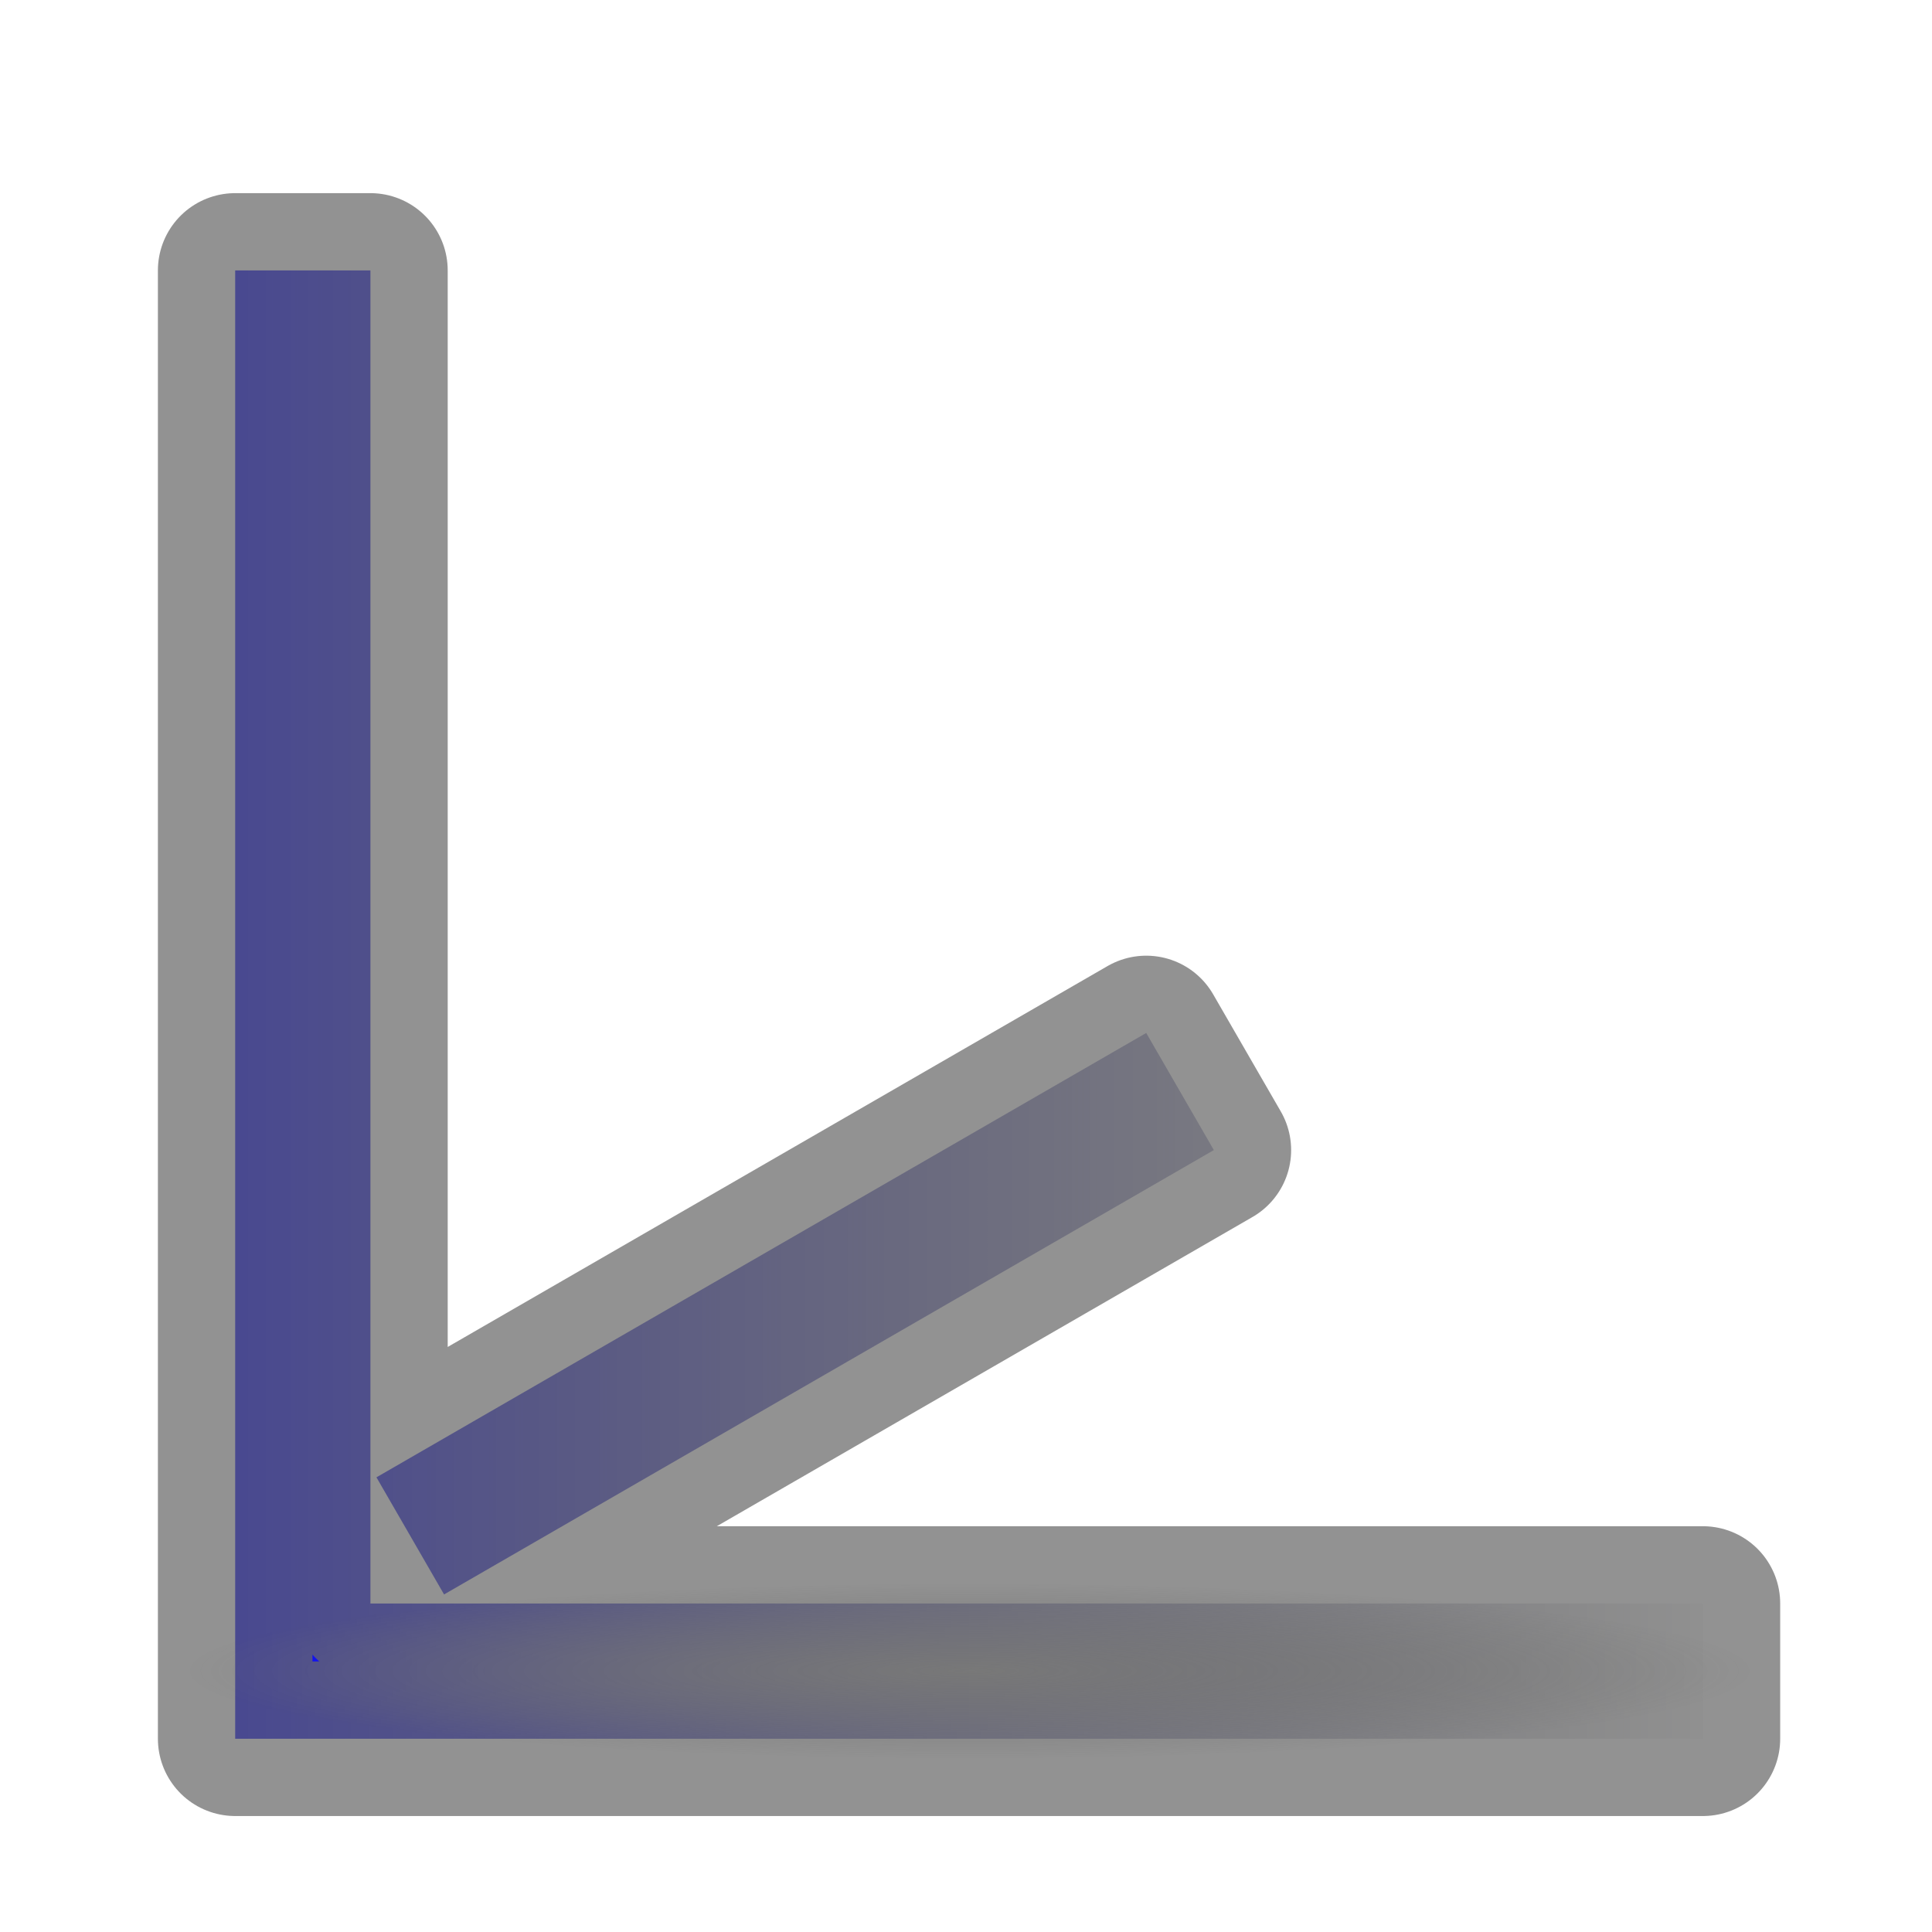 <?xml version="1.0" encoding="UTF-8" standalone="no"?>
<!-- Created with Inkscape (http://www.inkscape.org/) -->

<svg
   xmlns:osb="http://www.openswatchbook.org/uri/2009/osb"
   xmlns:dc="http://purl.org/dc/elements/1.1/"
   xmlns:cc="http://creativecommons.org/ns#"
   xmlns:rdf="http://www.w3.org/1999/02/22-rdf-syntax-ns#"
   xmlns:svg="http://www.w3.org/2000/svg"
   xmlns="http://www.w3.org/2000/svg"
   xmlns:xlink="http://www.w3.org/1999/xlink"
   xmlns:sodipodi="http://sodipodi.sourceforge.net/DTD/sodipodi-0.dtd"
   xmlns:inkscape="http://www.inkscape.org/namespaces/inkscape"
   version="1.0"
   width="100"
   height="100"
   id="svg2"
   inkscape:version="0.91 r13725"
   sodipodi:docname="view_reset.svg">
  <sodipodi:namedview
     pagecolor="#ffffff"
     bordercolor="#666666"
     borderopacity="1"
     objecttolerance="10"
     gridtolerance="10"
     guidetolerance="10"
     inkscape:pageopacity="0"
     inkscape:pageshadow="2"
     inkscape:window-width="1920"
     inkscape:window-height="1140"
     id="namedview3049"
     showgrid="false"
     inkscape:zoom="0.417193"
     inkscape:cx="-327.15186"
     inkscape:cy="-312.40473"
     inkscape:window-x="1920"
     inkscape:window-y="25"
     inkscape:window-maximized="1"
     inkscape:current-layer="svg2" />
  <defs
     id="defs4">
    <linearGradient
       id="linearGradient3840">
      <stop
         style="stop-color:#0000ff;stop-opacity:1;"
         offset="0"
         id="stop3842" />
      <stop
         style="stop-color:#000000;stop-opacity:0;"
         offset="1"
         id="stop3844" />
    </linearGradient>
    <linearGradient
       id="linearGradient5375">
      <stop
         style="stop-color:#787878;stop-opacity:1;"
         offset="0"
         id="stop5377" />
      <stop
         style="stop-color:#646464;stop-opacity:0.706;"
         offset="1"
         id="stop5379" />
    </linearGradient>
    <linearGradient
       id="linearGradient3929"
       osb:paint="gradient">
      <stop
         style="stop-color:#b3b2b0;stop-opacity:1;"
         offset="0"
         id="stop3931" />
      <stop
         style="stop-color:#b3b2b0;stop-opacity:0;"
         offset="1"
         id="stop3933" />
    </linearGradient>
    <radialGradient
       inkscape:collect="always"
       xlink:href="#linearGradient5375"
       id="radialGradient3062"
       gradientUnits="userSpaceOnUse"
       gradientTransform="matrix(1.307,0,0,0.146,-28.657,83.668)"
       cx="60.328"
       cy="19.333"
       fx="60.328"
       fy="19.333"
       r="31.078" />
    <linearGradient
       inkscape:collect="always"
       xlink:href="#linearGradient3840"
       id="linearGradient3846"
       x1="10.173"
       y1="51.997"
       x2="90.142"
       y2="51.997"
       gradientUnits="userSpaceOnUse" />
  </defs>
  <path
     style="fill:url(#linearGradient3846);fill-opacity:1;stroke:url(#radialGradient3062);stroke-width:8;stroke-linejoin:round;stroke-miterlimit:4;stroke-opacity:1;stroke-dasharray:none;stroke-dashoffset:0"
     d="m 12.173,13.997 0,69 0,7 7,0 68.969,0 0,-7 -68.969,0 0,-69 -7,0 z m 47.156,39.469 -39.844,23 3.5,6.062 39.844,-23 -3.5,-6.062 z"
     id="rect3017"
     inkscape:connector-curvature="0" />
</svg>
